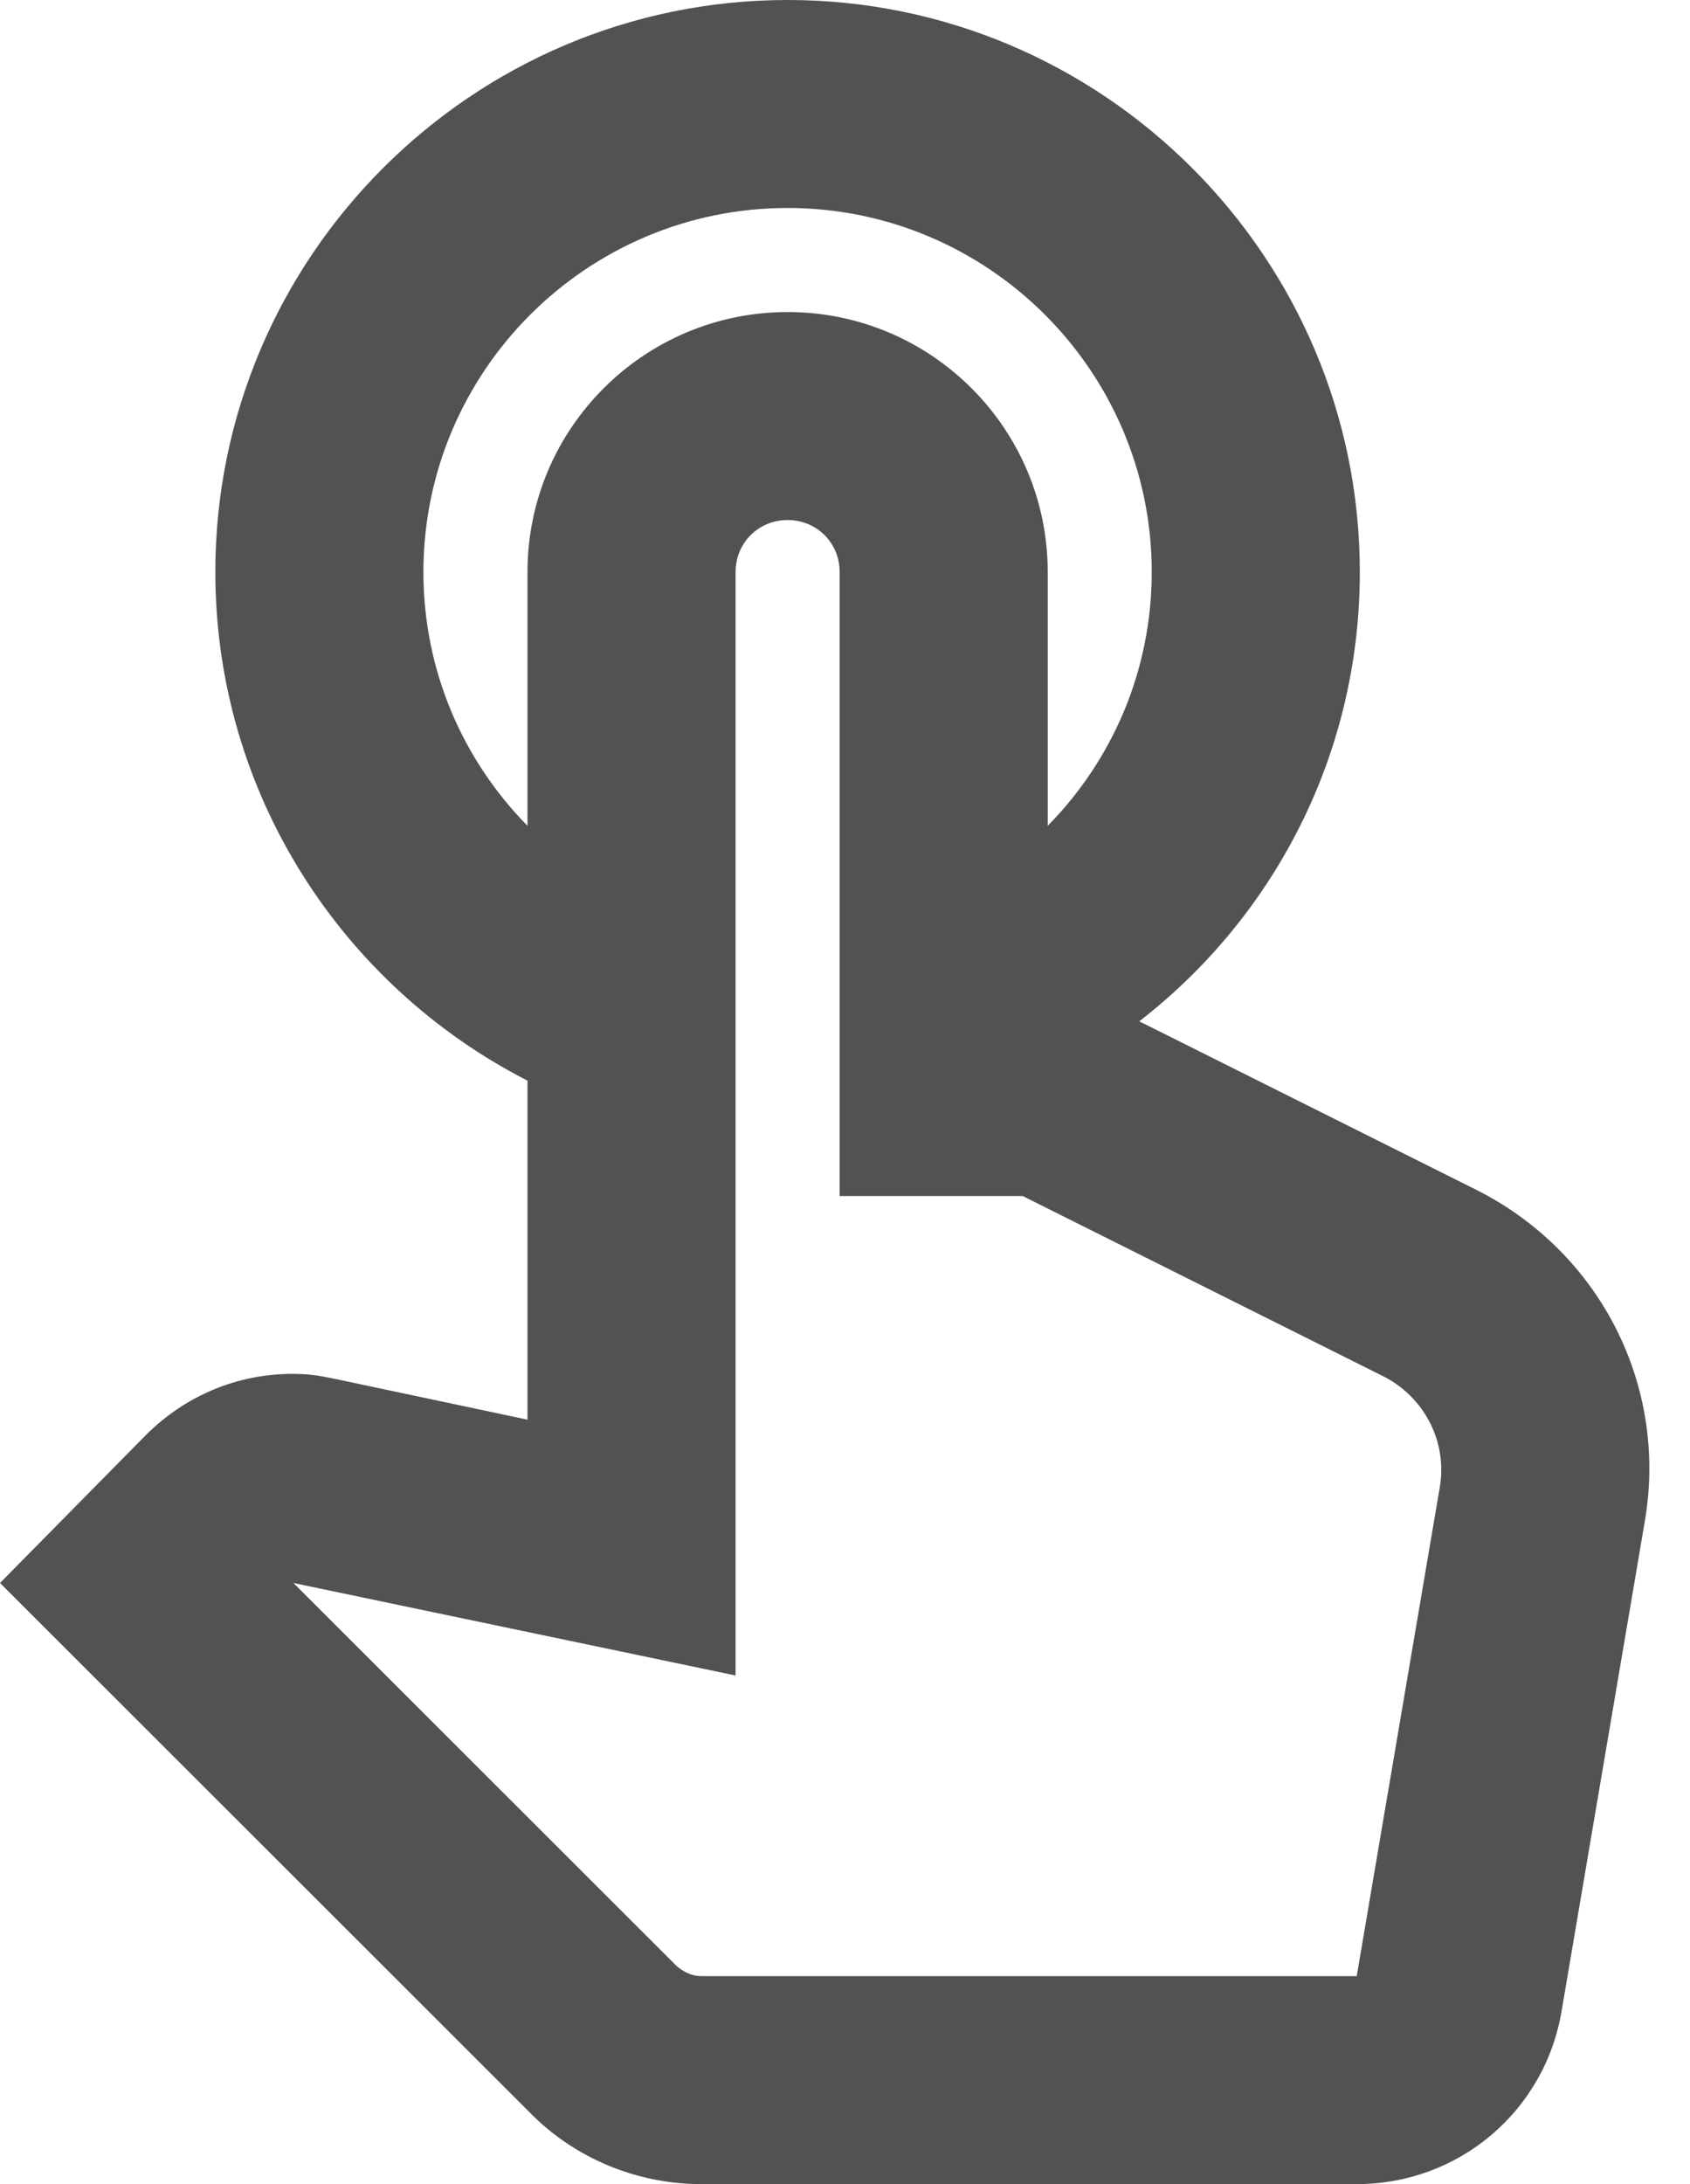 <?xml version="1.0" encoding="UTF-8"?>
<svg width="24px" height="31px" viewBox="0 0 24 31" version="1.1" xmlns="http://www.w3.org/2000/svg" xmlns:xlink="http://www.w3.org/1999/xlink">
    <!-- Generator: Sketch 52.5 (67469) - http://www.bohemiancoding.com/sketch -->
    <title>Shape</title>
    <desc>Created with Sketch.</desc>
    <g id="Product" stroke="none" stroke-width="1" fill="none" fill-rule="evenodd">
        <g id="Product_c" transform="translate(-435, -1379)" fill="#525252" fill-rule="nonzero">
            <g id="Group-3" transform="translate(238, 1049)">
                <g id="Group-2">
                    <g id="Group-16" transform="translate(0, 330)">
                        <g id="Group-13" transform="translate(197, 0)">
                            <path d="M20.966,16.888 L16.179,14.496 C18.085,13.02 19.311,10.717 19.311,8.119 C19.311,3.646 15.662,0 11.185,0 C6.708,0 3.058,3.646 3.058,8.119 C3.058,11.263 4.861,13.994 7.491,15.338 L7.491,20.15 L4.772,19.574 L4.625,19.545 C4.477,19.515 4.329,19.5 4.152,19.5 C3.369,19.5 2.63,19.81 2.069,20.371 L-3.41060513e-13,22.468 L7.521,29.981 C8.156,30.631 9.042,31 9.958,31 L19.267,31 C20.715,31 21.941,29.967 22.178,28.535 L23.36,21.582 C23.685,19.663 22.724,17.773 20.966,16.888 Z M20.449,21.095 L19.267,28.048 L9.958,28.048 C9.825,28.048 9.707,27.989 9.604,27.9 L4.167,22.468 L10.446,23.781 L10.446,8.119 C10.446,7.706 10.771,7.381 11.185,7.381 C11.599,7.381 11.924,7.706 11.924,8.119 L11.924,16.976 L14.524,16.976 L19.636,19.53 C20.227,19.825 20.552,20.46 20.449,21.095 Z M6.013,8.119 C6.013,5.27 8.333,2.952 11.185,2.952 C14.036,2.952 16.356,5.27 16.356,8.119 C16.356,9.521 15.795,10.791 14.879,11.721 L14.879,8.119 C14.879,6.082 13.224,4.429 11.185,4.429 C9.146,4.429 7.491,6.082 7.491,8.119 L7.491,11.721 C6.575,10.791 6.013,9.521 6.013,8.119 Z" id="Shape"></path>
                        </g>
                    </g>
                </g>
            </g>
        </g>
    </g>
</svg>